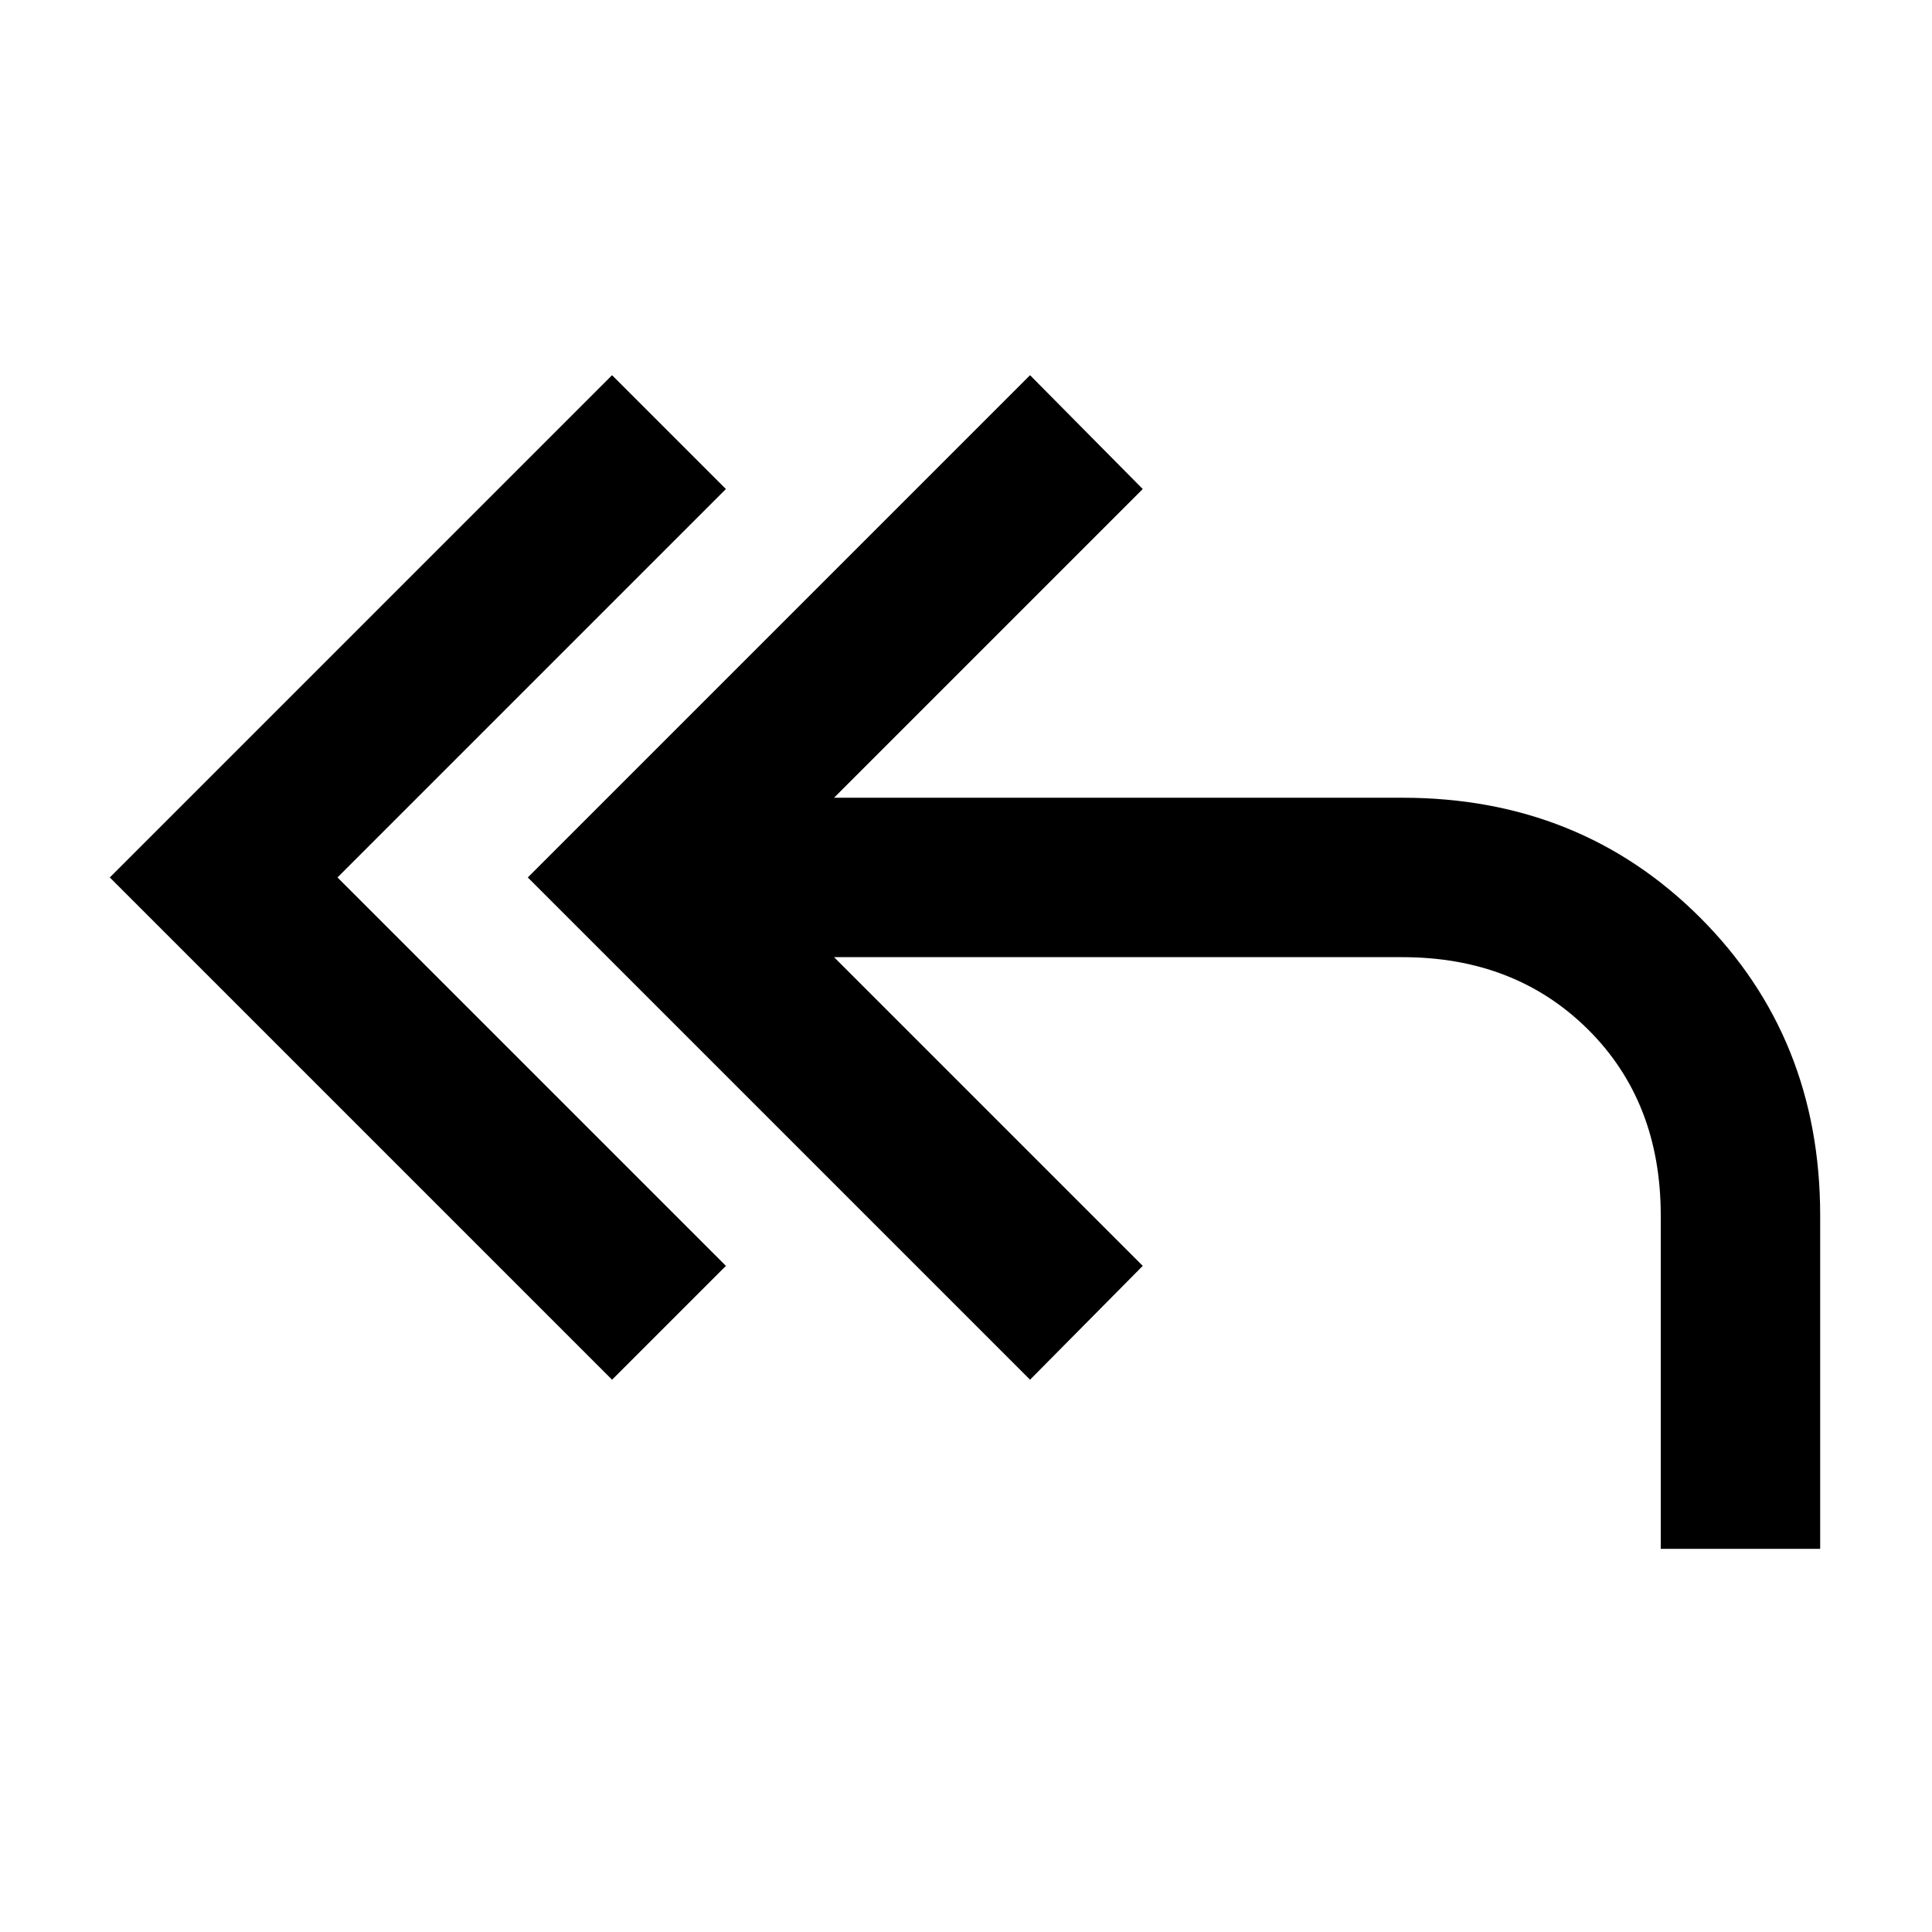 <svg xmlns="http://www.w3.org/2000/svg" width="48" height="48" viewBox="0 96 960 960"><path d="M304.13 781.566 54.564 532 304.13 282.434 360.696 339l-193 193 193 193-56.566 56.566Zm521.088 84.043V700q0-56.609-36.174-92.5t-92.217-35.891h-282.39L567.828 725l-56.001 56.566L262.261 532l249.566-249.566L567.828 339 414.437 492.391h282.39q88.391 0 148 59.609 59.609 59.609 59.609 148v165.609h-79.218Z"/></svg>